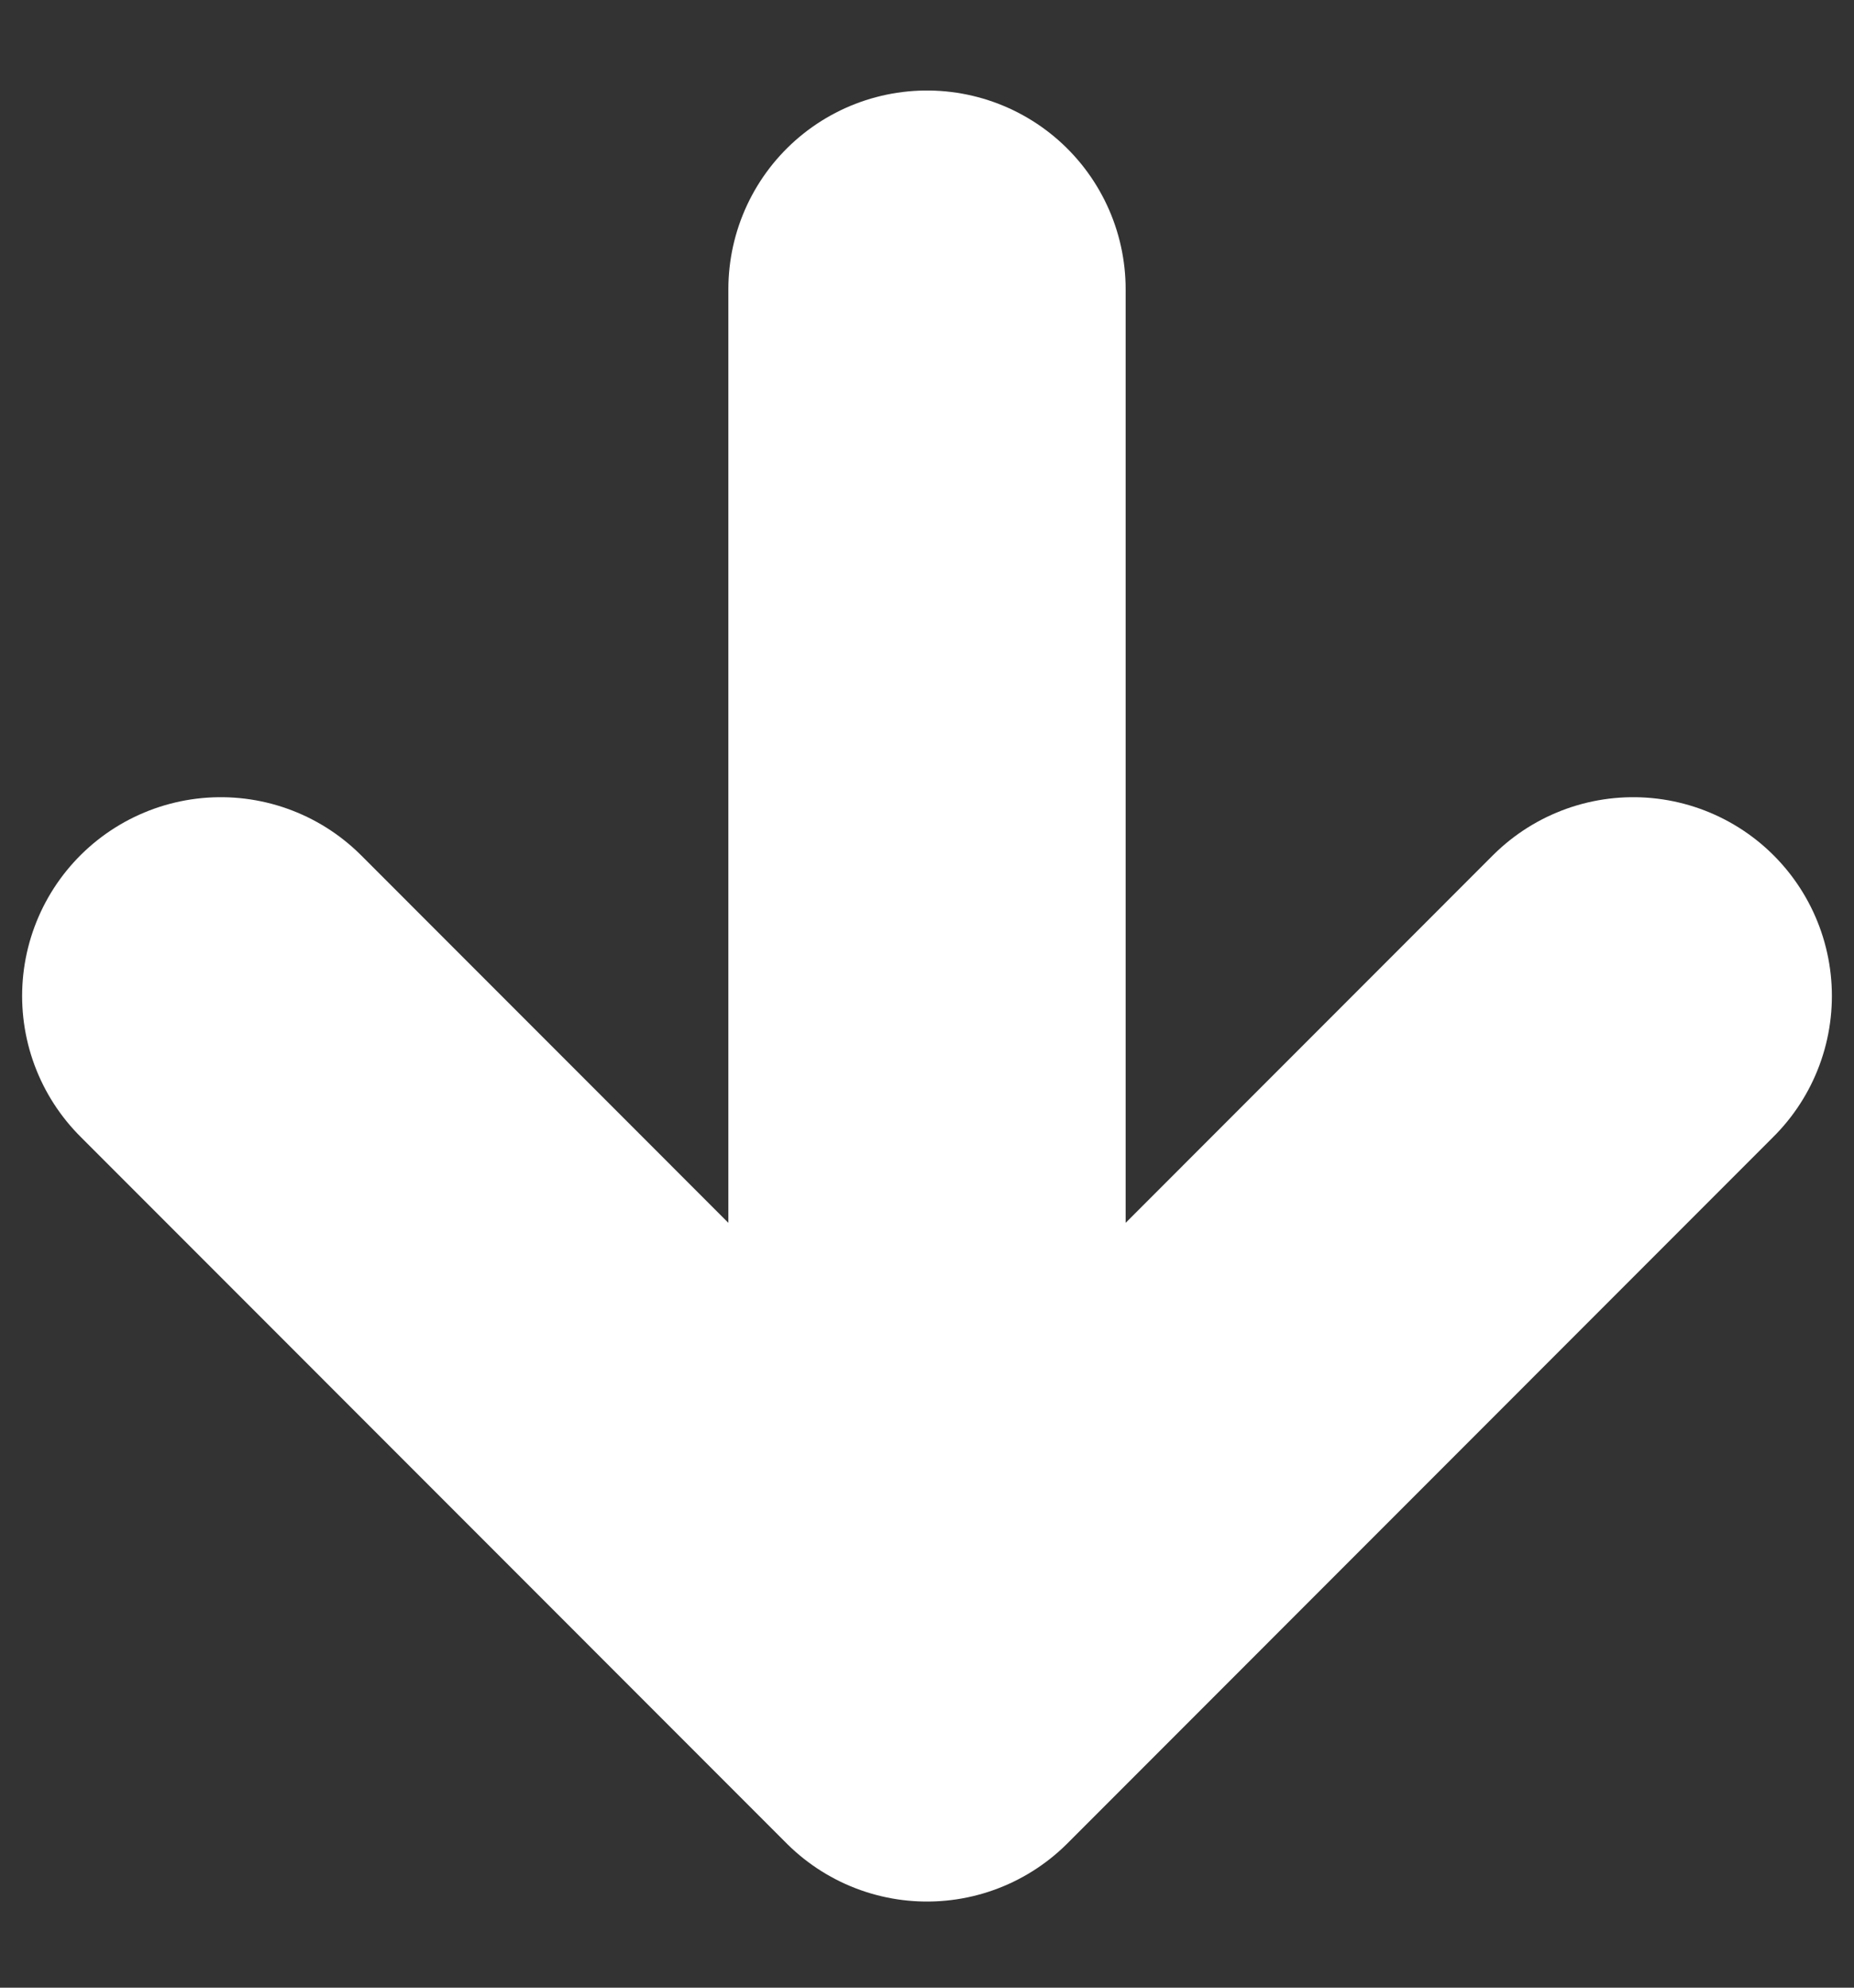<svg width="14" height="15" viewBox="0 0 14 15" fill="none" xmlns="http://www.w3.org/2000/svg">
<rect x="0" y="0" width="14" height="15" fill="#333333" stroke="none"/>
<path d="M7 2.183V12.85M7 12.85L1.667 7.516M7 12.85L12.333 7.516" stroke="white" stroke-width="3" stroke-linecap="round" stroke-linejoin="round"/>
</svg>
